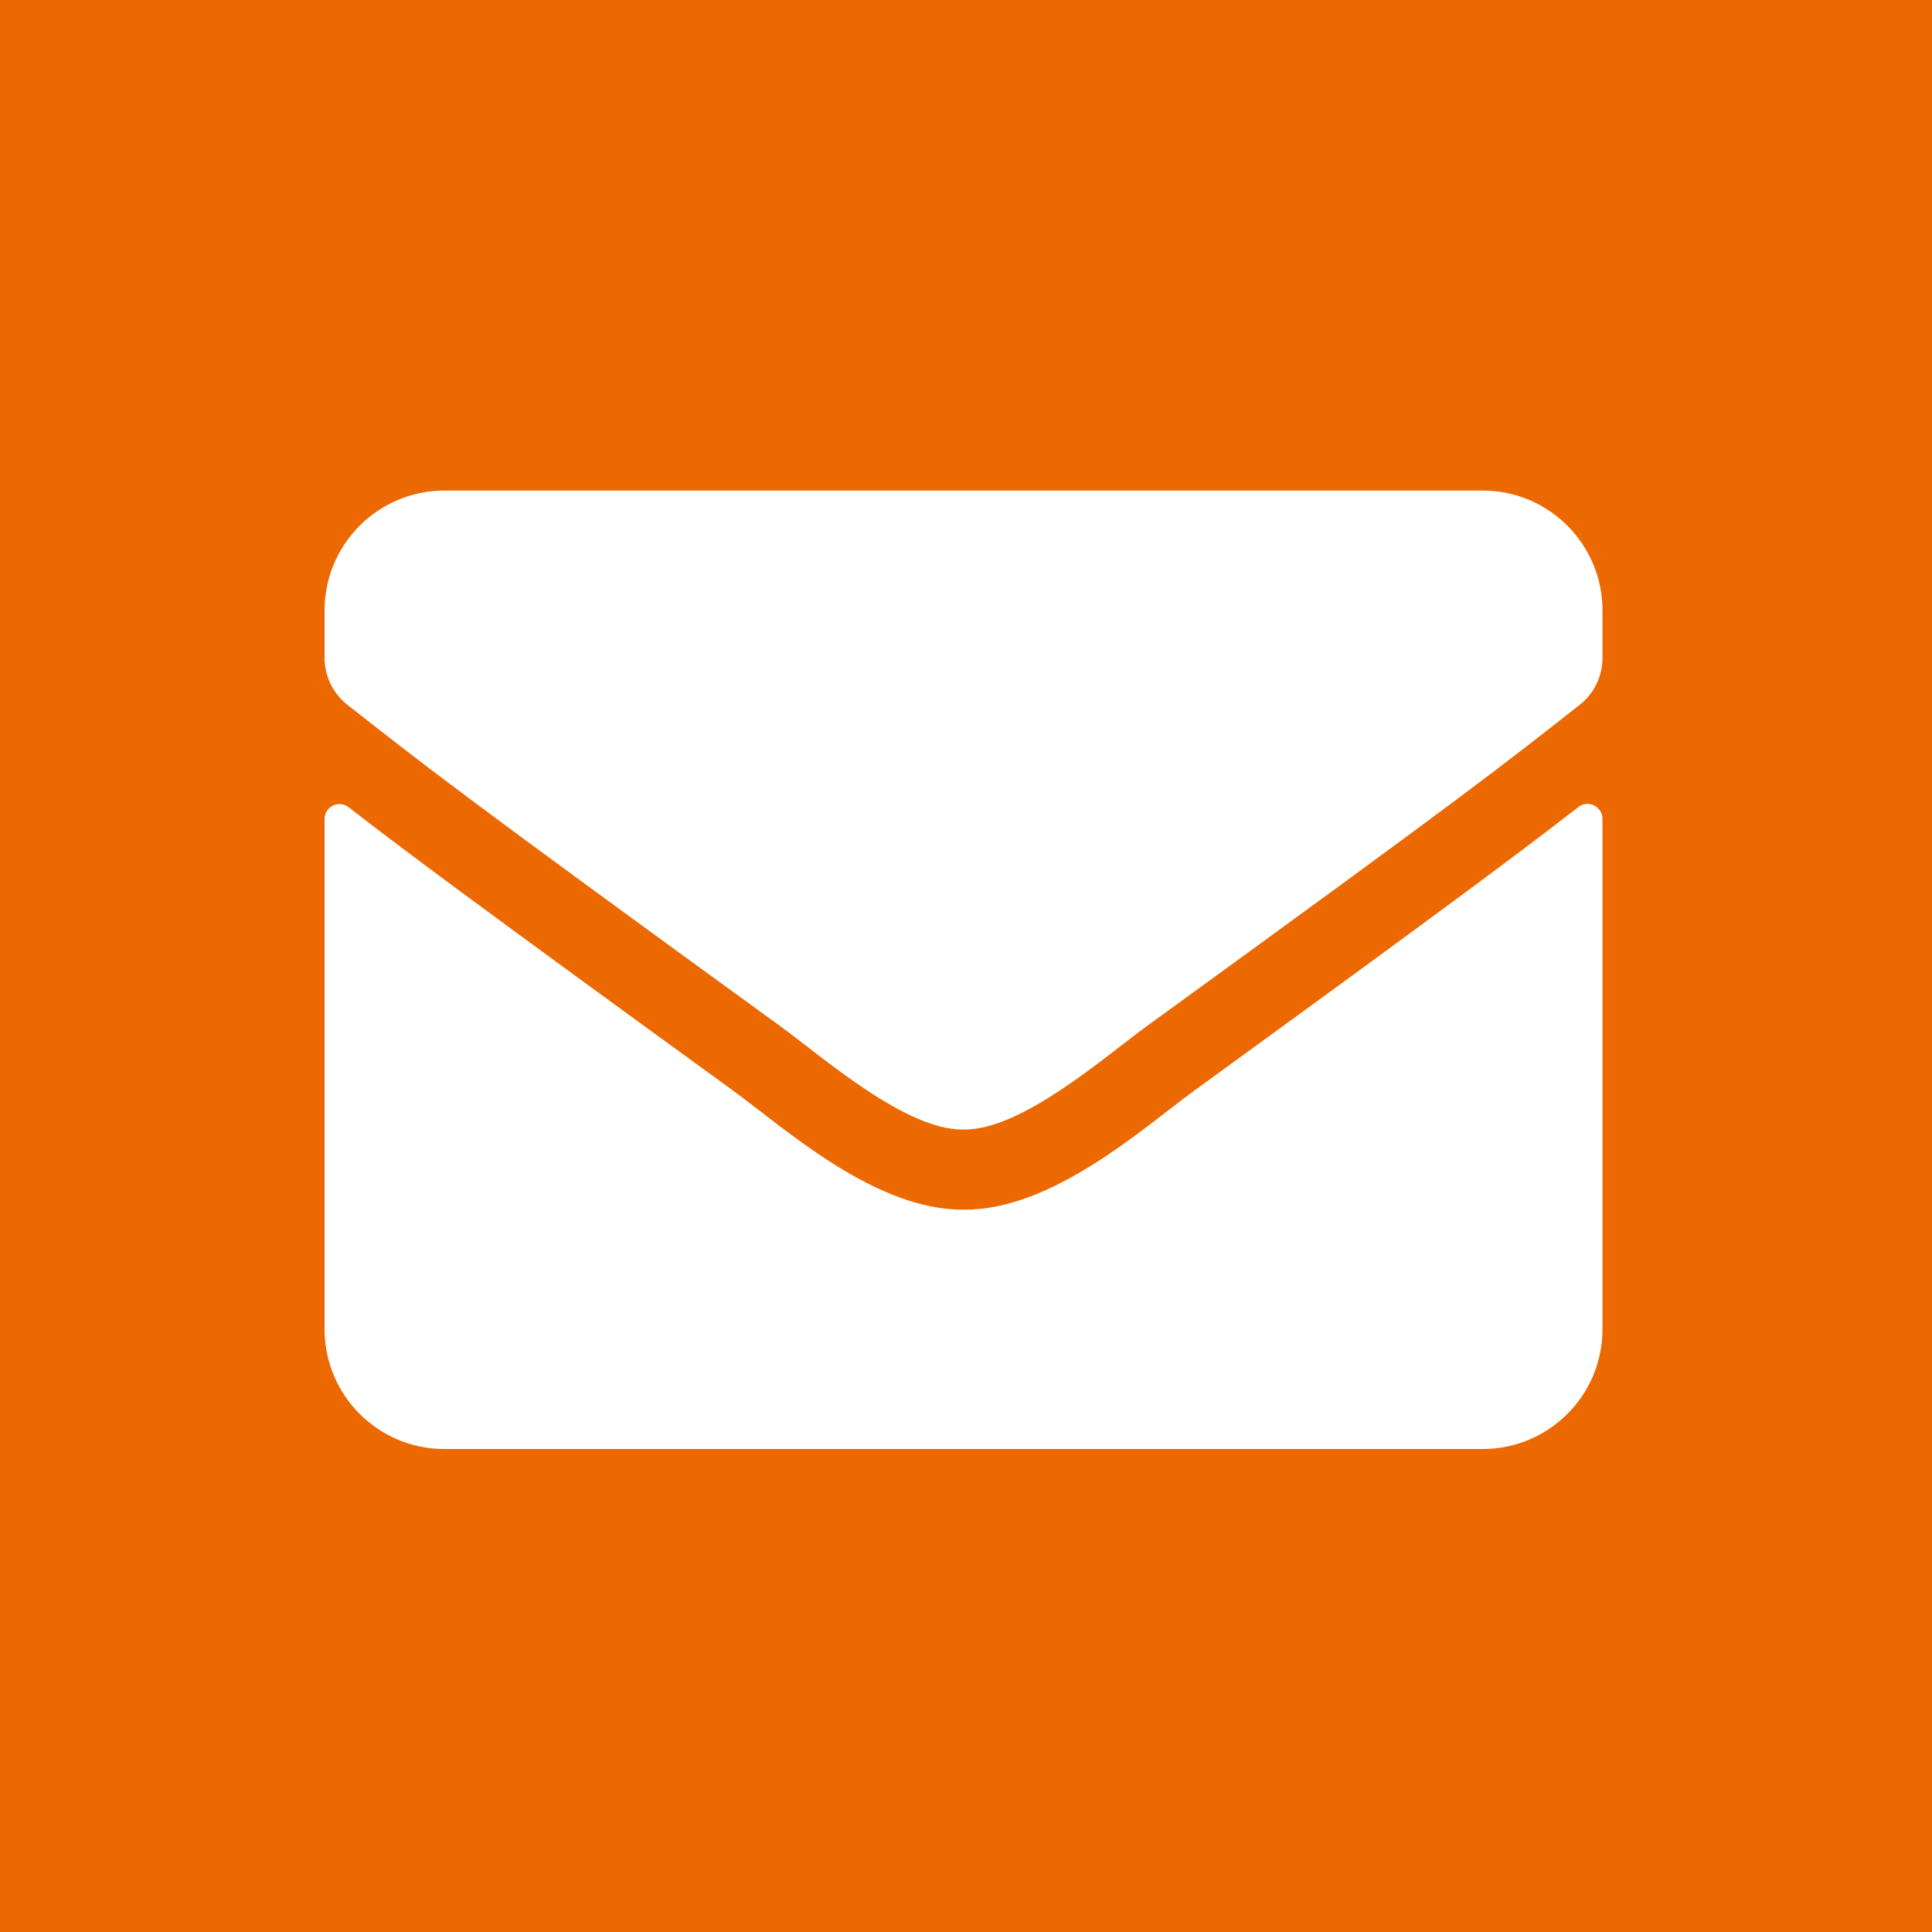 <svg version="1.1" viewBox="0 0 256 256" xmlns="http://www.w3.org/2000/svg"><title>Extension Icon</title><g fill="none" fill-rule="evenodd"><rect width="256" height="256" fill="#EC6801"/><path d="m209.13 106.94c1.29-1.025 3.208-0.066 3.208 1.554v67.634c0 8.764-7.111 15.875-15.875 15.875h-137.58c-8.764 0-15.875-7.111-15.875-15.875v-67.601c0-1.654 1.885-2.58 3.208-1.554 7.408 5.755 17.231 13.064 50.965 37.571 6.978 5.093 18.752 15.809 30.493 15.743 11.807 0.099 23.812-10.848 30.526-15.743 33.734-24.507 43.524-31.849 50.932-37.604zm-81.459 42.73c7.673 0.132 18.719-9.657 24.276-13.692 43.888-31.849 47.228-34.627 57.348-42.565 1.918-1.488 3.043-3.803 3.043-6.251v-6.284c0-8.764-7.111-15.875-15.875-15.875h-137.58c-8.764 0-15.875 7.111-15.875 15.875v6.284c0 2.447 1.125 4.729 3.043 6.251 10.12 7.904 13.461 10.716 57.348 42.565 5.556 4.035 16.603 13.824 24.276 13.692z" fill="#fff" fill-rule="nonzero"/></g></svg>

